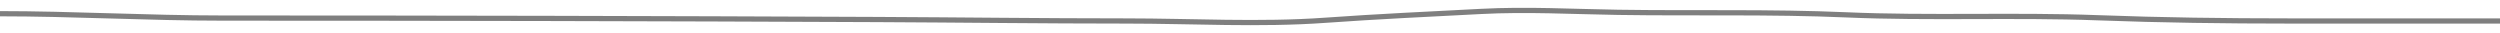 <svg xmlns="http://www.w3.org/2000/svg" width="1440" height="19" viewBox="0 0 1440 19" fill="none">
  <g filter="url(#filter0_f_2_12)">
    <path d="M-1 7.895C42.651 7.895 84.738 10.408 128.35 10.408C253.665 10.408 379.916 10.68 505.318 11.246C553.039 11.461 600.816 12.084 648.616 12.084C686.881 12.084 725.366 14.402 763.445 11.665C793.196 9.526 823.001 8.159 852.862 6.592C879.813 5.178 905.067 6.687 932.058 7.104C975.606 7.777 1020.03 6.647 1063.41 8.547C1111.35 10.646 1160.09 8.418 1208.24 10.222C1245.33 11.612 1281.74 12.084 1318.96 12.084C1359.31 12.084 1399.65 12.084 1440 12.084" stroke="black" stroke-opacity="0.5" stroke-width="3" stroke-linecap="round"/>
  </g>
  <defs>
    <filter id="filter0_f_2_12" x="-6.5" y="0.5" width="1452" height="17.999" filterUnits="userSpaceOnUse" color-interpolation-filters="sRGB">
      <feFlood flood-opacity="0" result="BackgroundImageFix"/>
      <feBlend mode="normal" in="SourceGraphic" in2="BackgroundImageFix" result="shape"/>
      <feGaussianBlur stdDeviation="2" result="effect1_foregroundBlur_2_12"/>
    </filter>
  </defs>
</svg>